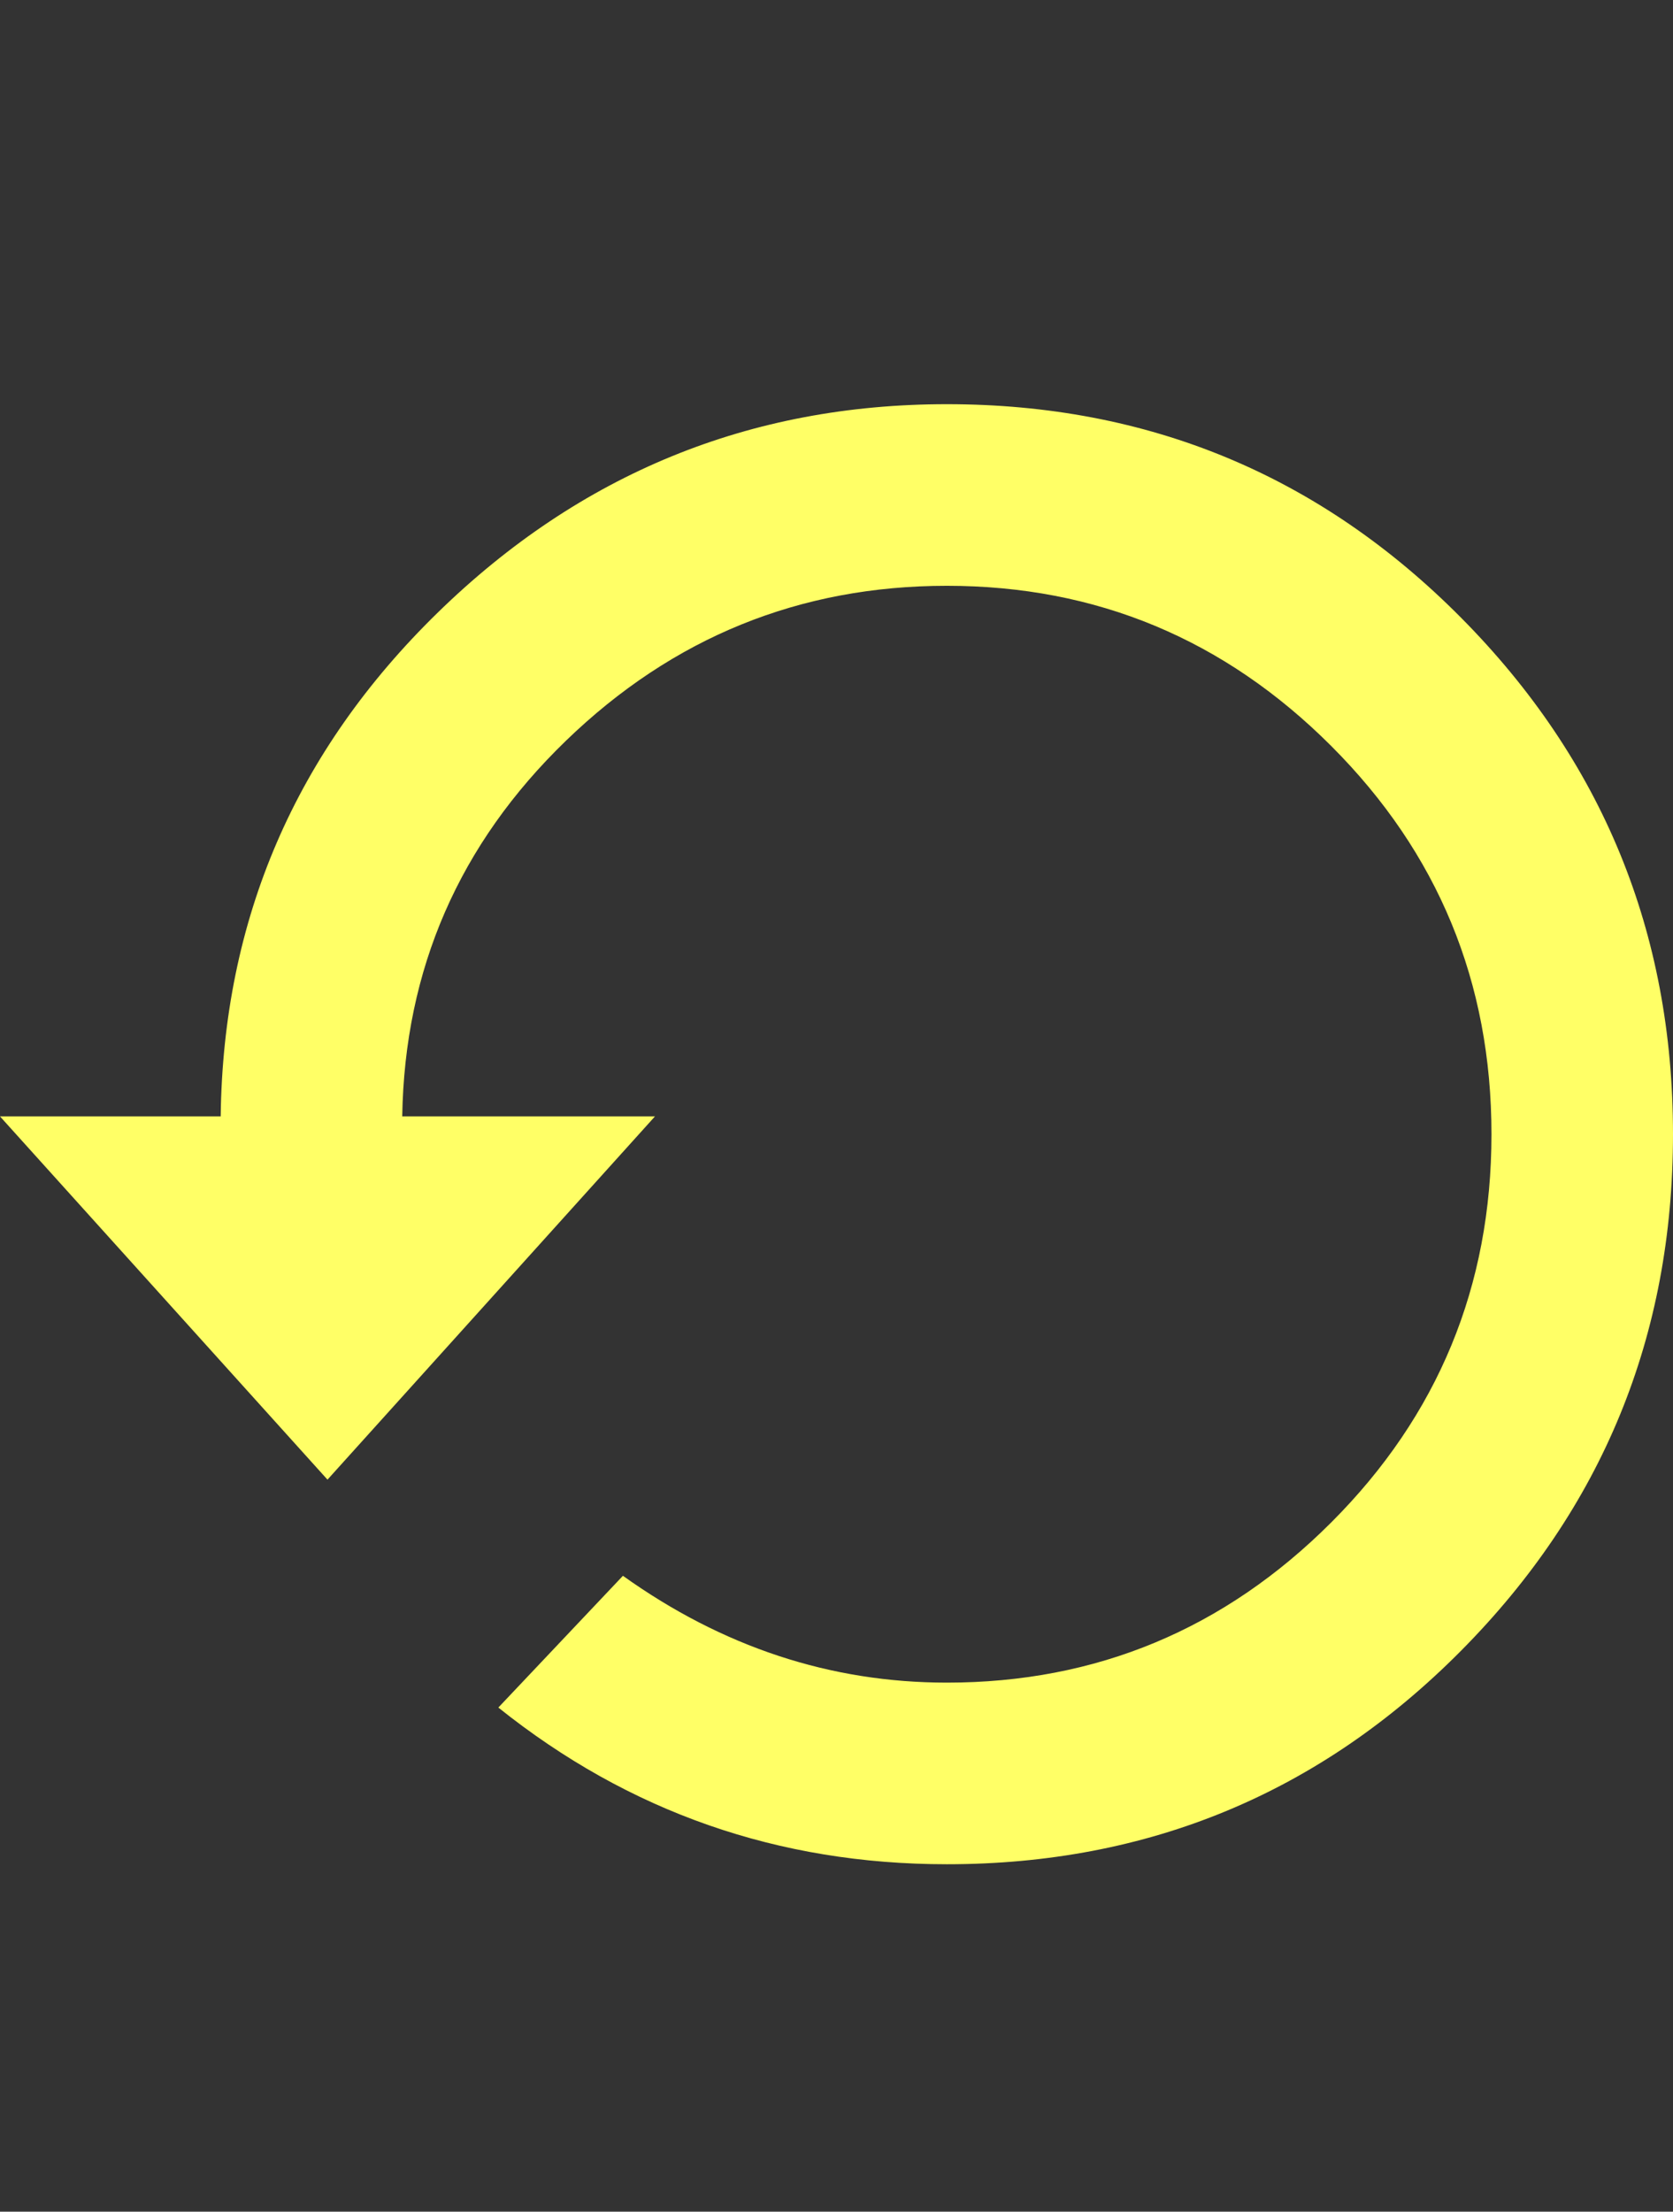 <?xml version="1.0" encoding="UTF-8"?>
<svg xmlns="http://www.w3.org/2000/svg" viewBox="0 0 940 1242.132"><rect x="0" y="0" width="940" height="1242.132" fill="#333333" stroke="none"/><path d="M532 227q170 0 289 120t119 290-119 290-289 120q-142 0-252-88l70-74q84 60 182 60 126 0 216-90t90-218-90-218-216-90q-124 0-214 87t-92 211h142L184 831 0 627h124q2-166 122-283t286-117z" fill="#ffff66"/></svg>
